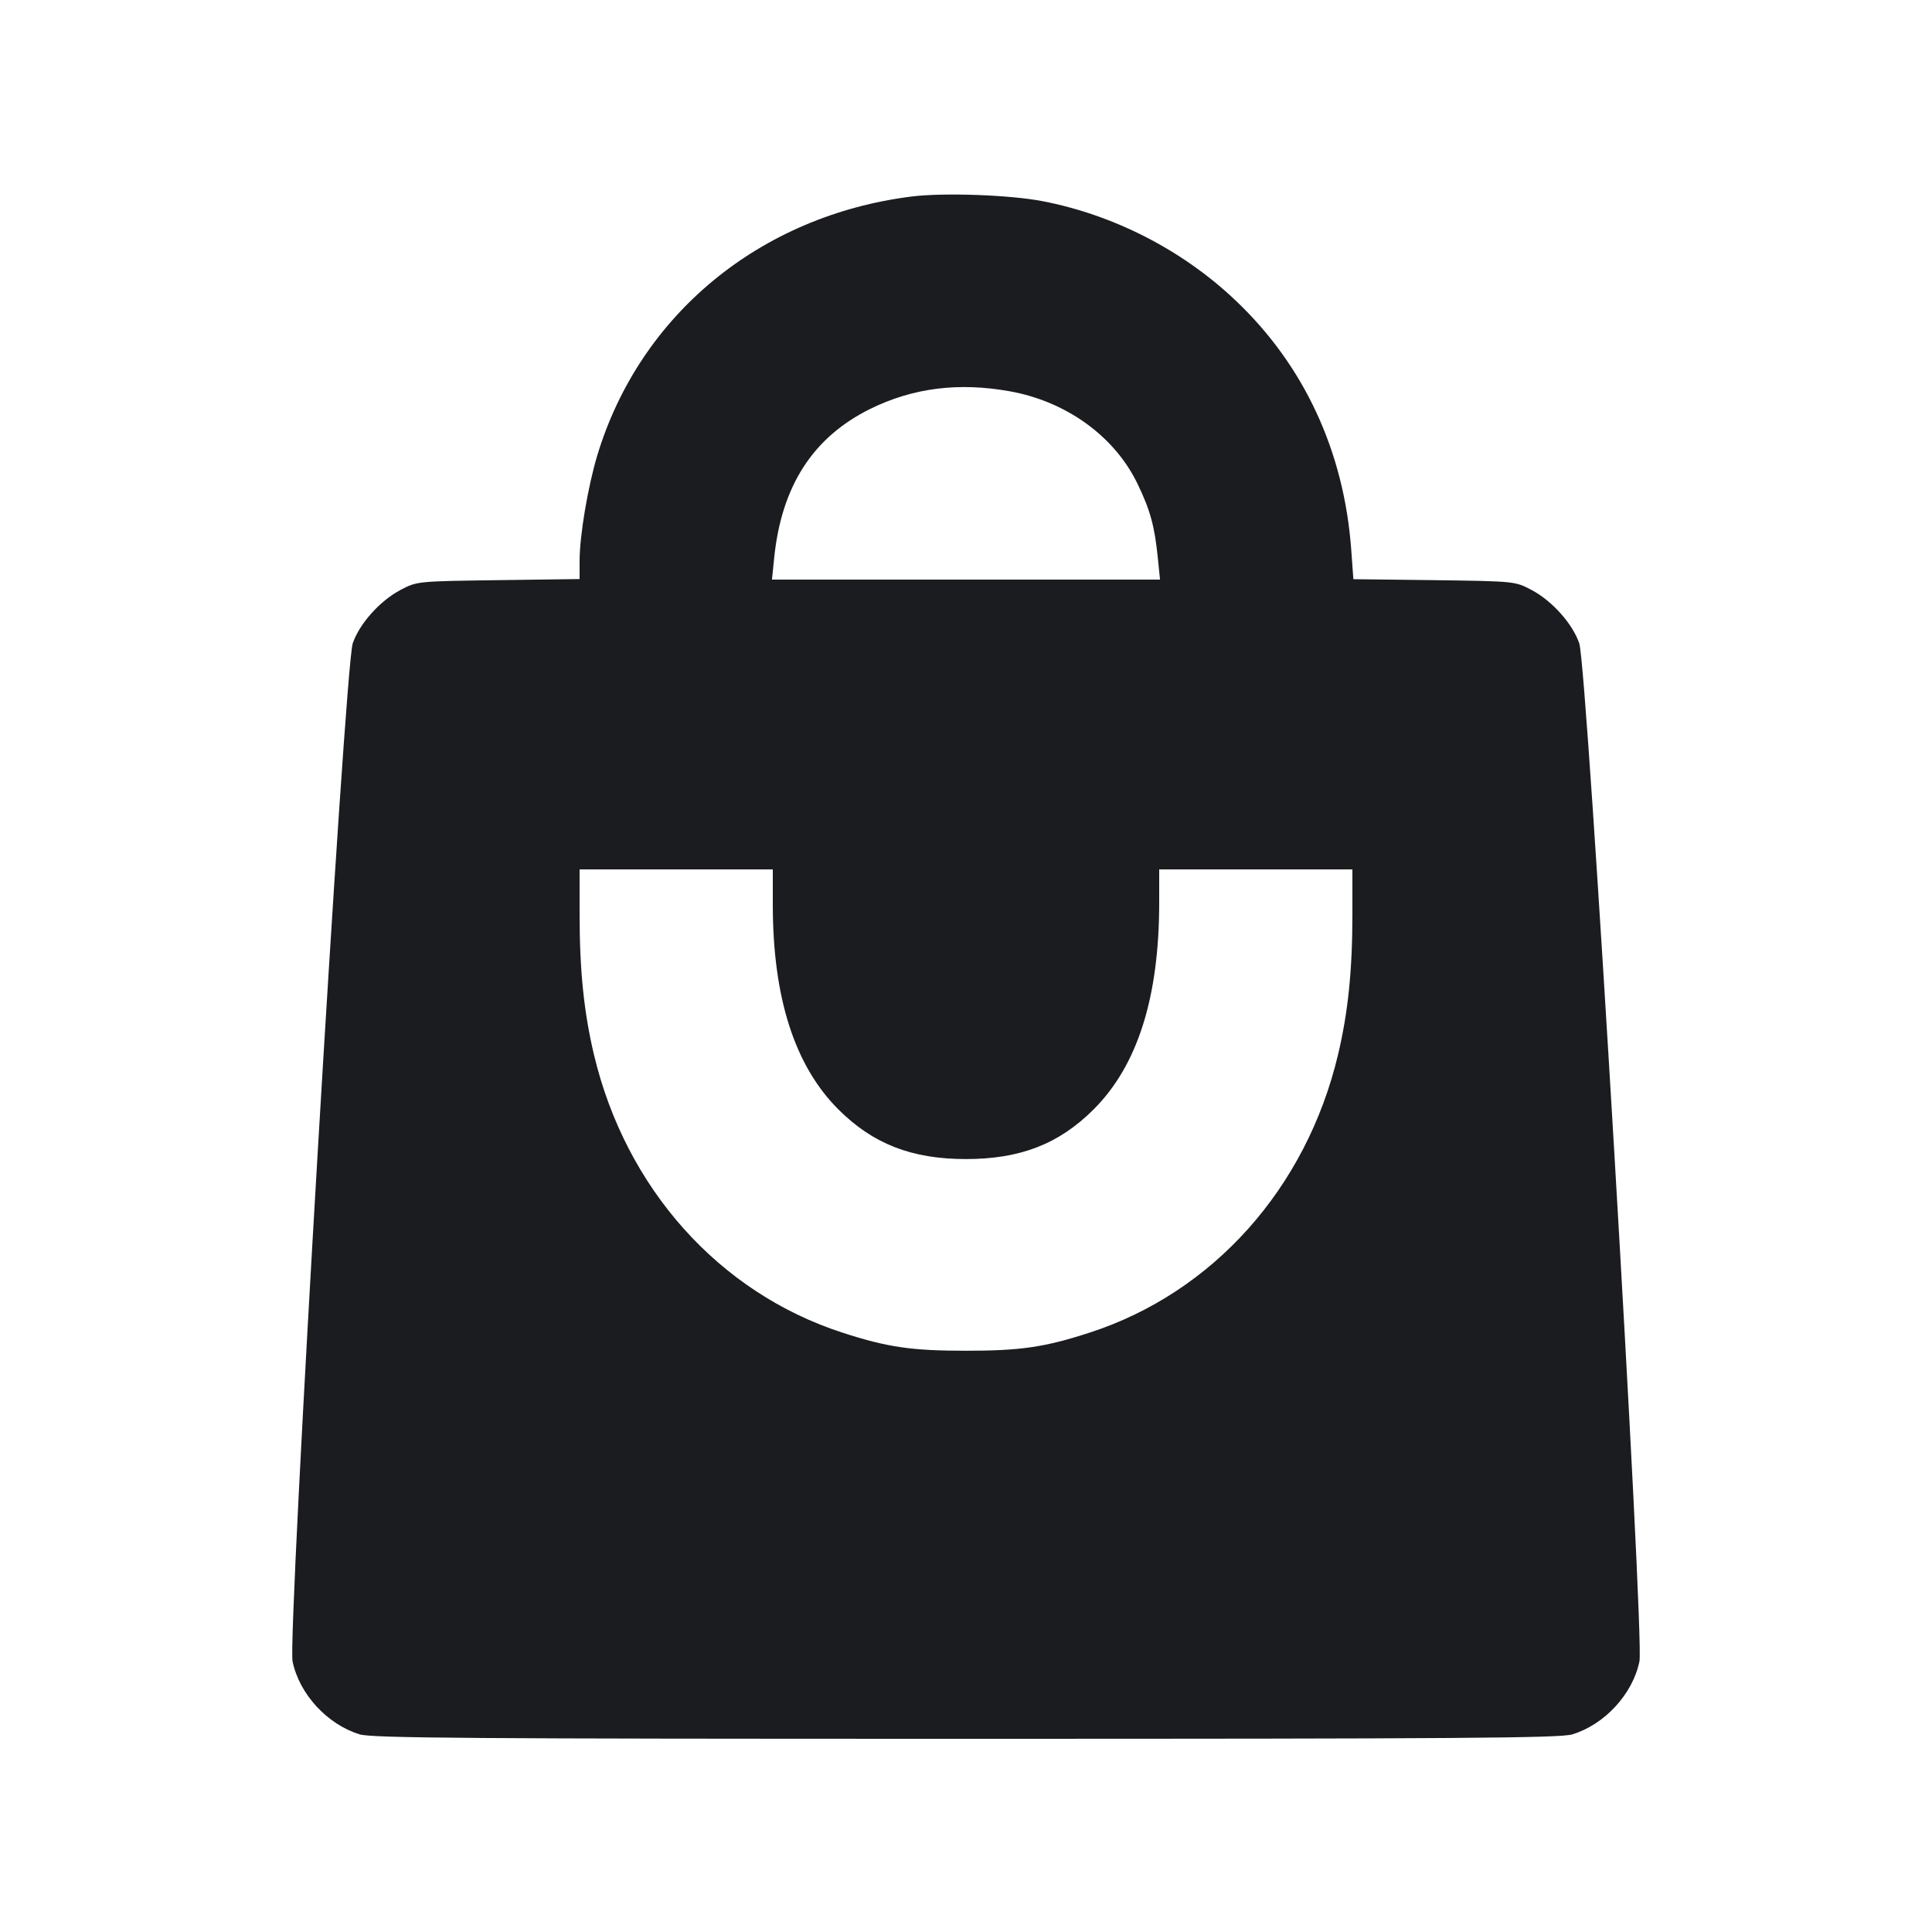 <svg width="14" height="14" viewBox="0 0 14 14" fill="none" xmlns="http://www.w3.org/2000/svg"><path d="M6.606 1.424 C 5.509 1.562,4.638 2.279,4.329 3.297 C 4.260 3.526,4.200 3.881,4.200 4.064 L 4.200 4.196 3.611 4.204 C 3.022 4.212,3.022 4.212,2.902 4.275 C 2.753 4.354,2.605 4.519,2.556 4.662 C 2.498 4.832,2.083 11.860,2.120 12.039 C 2.169 12.277,2.373 12.497,2.607 12.568 C 2.696 12.595,3.429 12.600,7.000 12.600 C 10.571 12.600,11.304 12.595,11.393 12.568 C 11.627 12.497,11.831 12.277,11.880 12.039 C 11.917 11.860,11.502 4.832,11.444 4.662 C 11.395 4.519,11.247 4.354,11.098 4.275 C 10.979 4.212,10.977 4.212,10.393 4.204 L 9.807 4.197 9.792 3.989 C 9.741 3.274,9.451 2.647,8.950 2.174 C 8.568 1.812,8.072 1.558,7.556 1.458 C 7.318 1.412,6.839 1.395,6.606 1.424 M7.315 2.835 C 7.726 2.908,8.076 3.161,8.242 3.504 C 8.335 3.696,8.367 3.813,8.390 4.043 L 8.406 4.200 7.000 4.200 L 5.594 4.200 5.610 4.043 C 5.663 3.522,5.890 3.170,6.304 2.964 C 6.614 2.811,6.944 2.769,7.315 2.835 M5.600 6.555 C 5.600 7.229,5.758 7.723,6.076 8.040 C 6.327 8.290,6.607 8.399,7.000 8.399 C 7.393 8.399,7.673 8.290,7.924 8.040 C 8.243 7.722,8.400 7.228,8.400 6.540 L 8.400 6.300 9.100 6.300 L 9.800 6.300 9.800 6.628 C 9.800 7.029,9.769 7.335,9.696 7.642 C 9.466 8.611,8.790 9.367,7.895 9.657 C 7.568 9.763,7.394 9.788,7.000 9.788 C 6.606 9.788,6.432 9.763,6.105 9.657 C 5.210 9.367,4.534 8.611,4.304 7.642 C 4.231 7.335,4.200 7.029,4.200 6.628 L 4.200 6.300 4.900 6.300 L 5.600 6.300 5.600 6.555 " fill="#1A1C1F" stroke="none" fill-rule="evenodd"></path></svg>